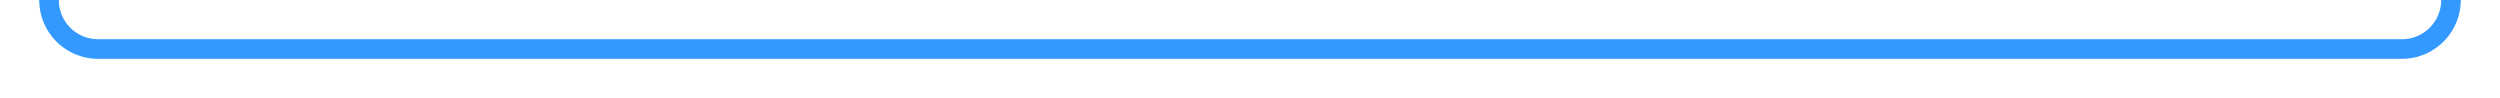 ﻿<?xml version="1.0" encoding="utf-8"?>
<svg version="1.1" xmlns:xlink="http://www.w3.org/1999/xlink" width="255px" height="10px" preserveAspectRatio="xMinYMid meet" viewBox="850 626  255 8" xmlns="http://www.w3.org/2000/svg">
  <path d="M 855 617  L 855 625  A 5 5 0 0 0 860 630 L 1095 630  A 5 5 0 0 0 1100 625 L 1100 599  A 5 5 0 0 1 1105 594 L 1111 594  " stroke-width="2" stroke="#3399ff" fill="none" />
  <path d="M 855 615  A 3.5 3.5 0 0 0 851.5 618.5 A 3.5 3.5 0 0 0 855 622 A 3.5 3.5 0 0 0 858.5 618.5 A 3.5 3.5 0 0 0 855 615 Z M 1105.893 589.707  L 1110.186 594  L 1105.893 598.293  L 1107.307 599.707  L 1112.307 594.707  L 1113.014 594  L 1112.307 593.293  L 1107.307 588.293  L 1105.893 589.707  Z " fill-rule="nonzero" fill="#3399ff" stroke="none" />
</svg>
